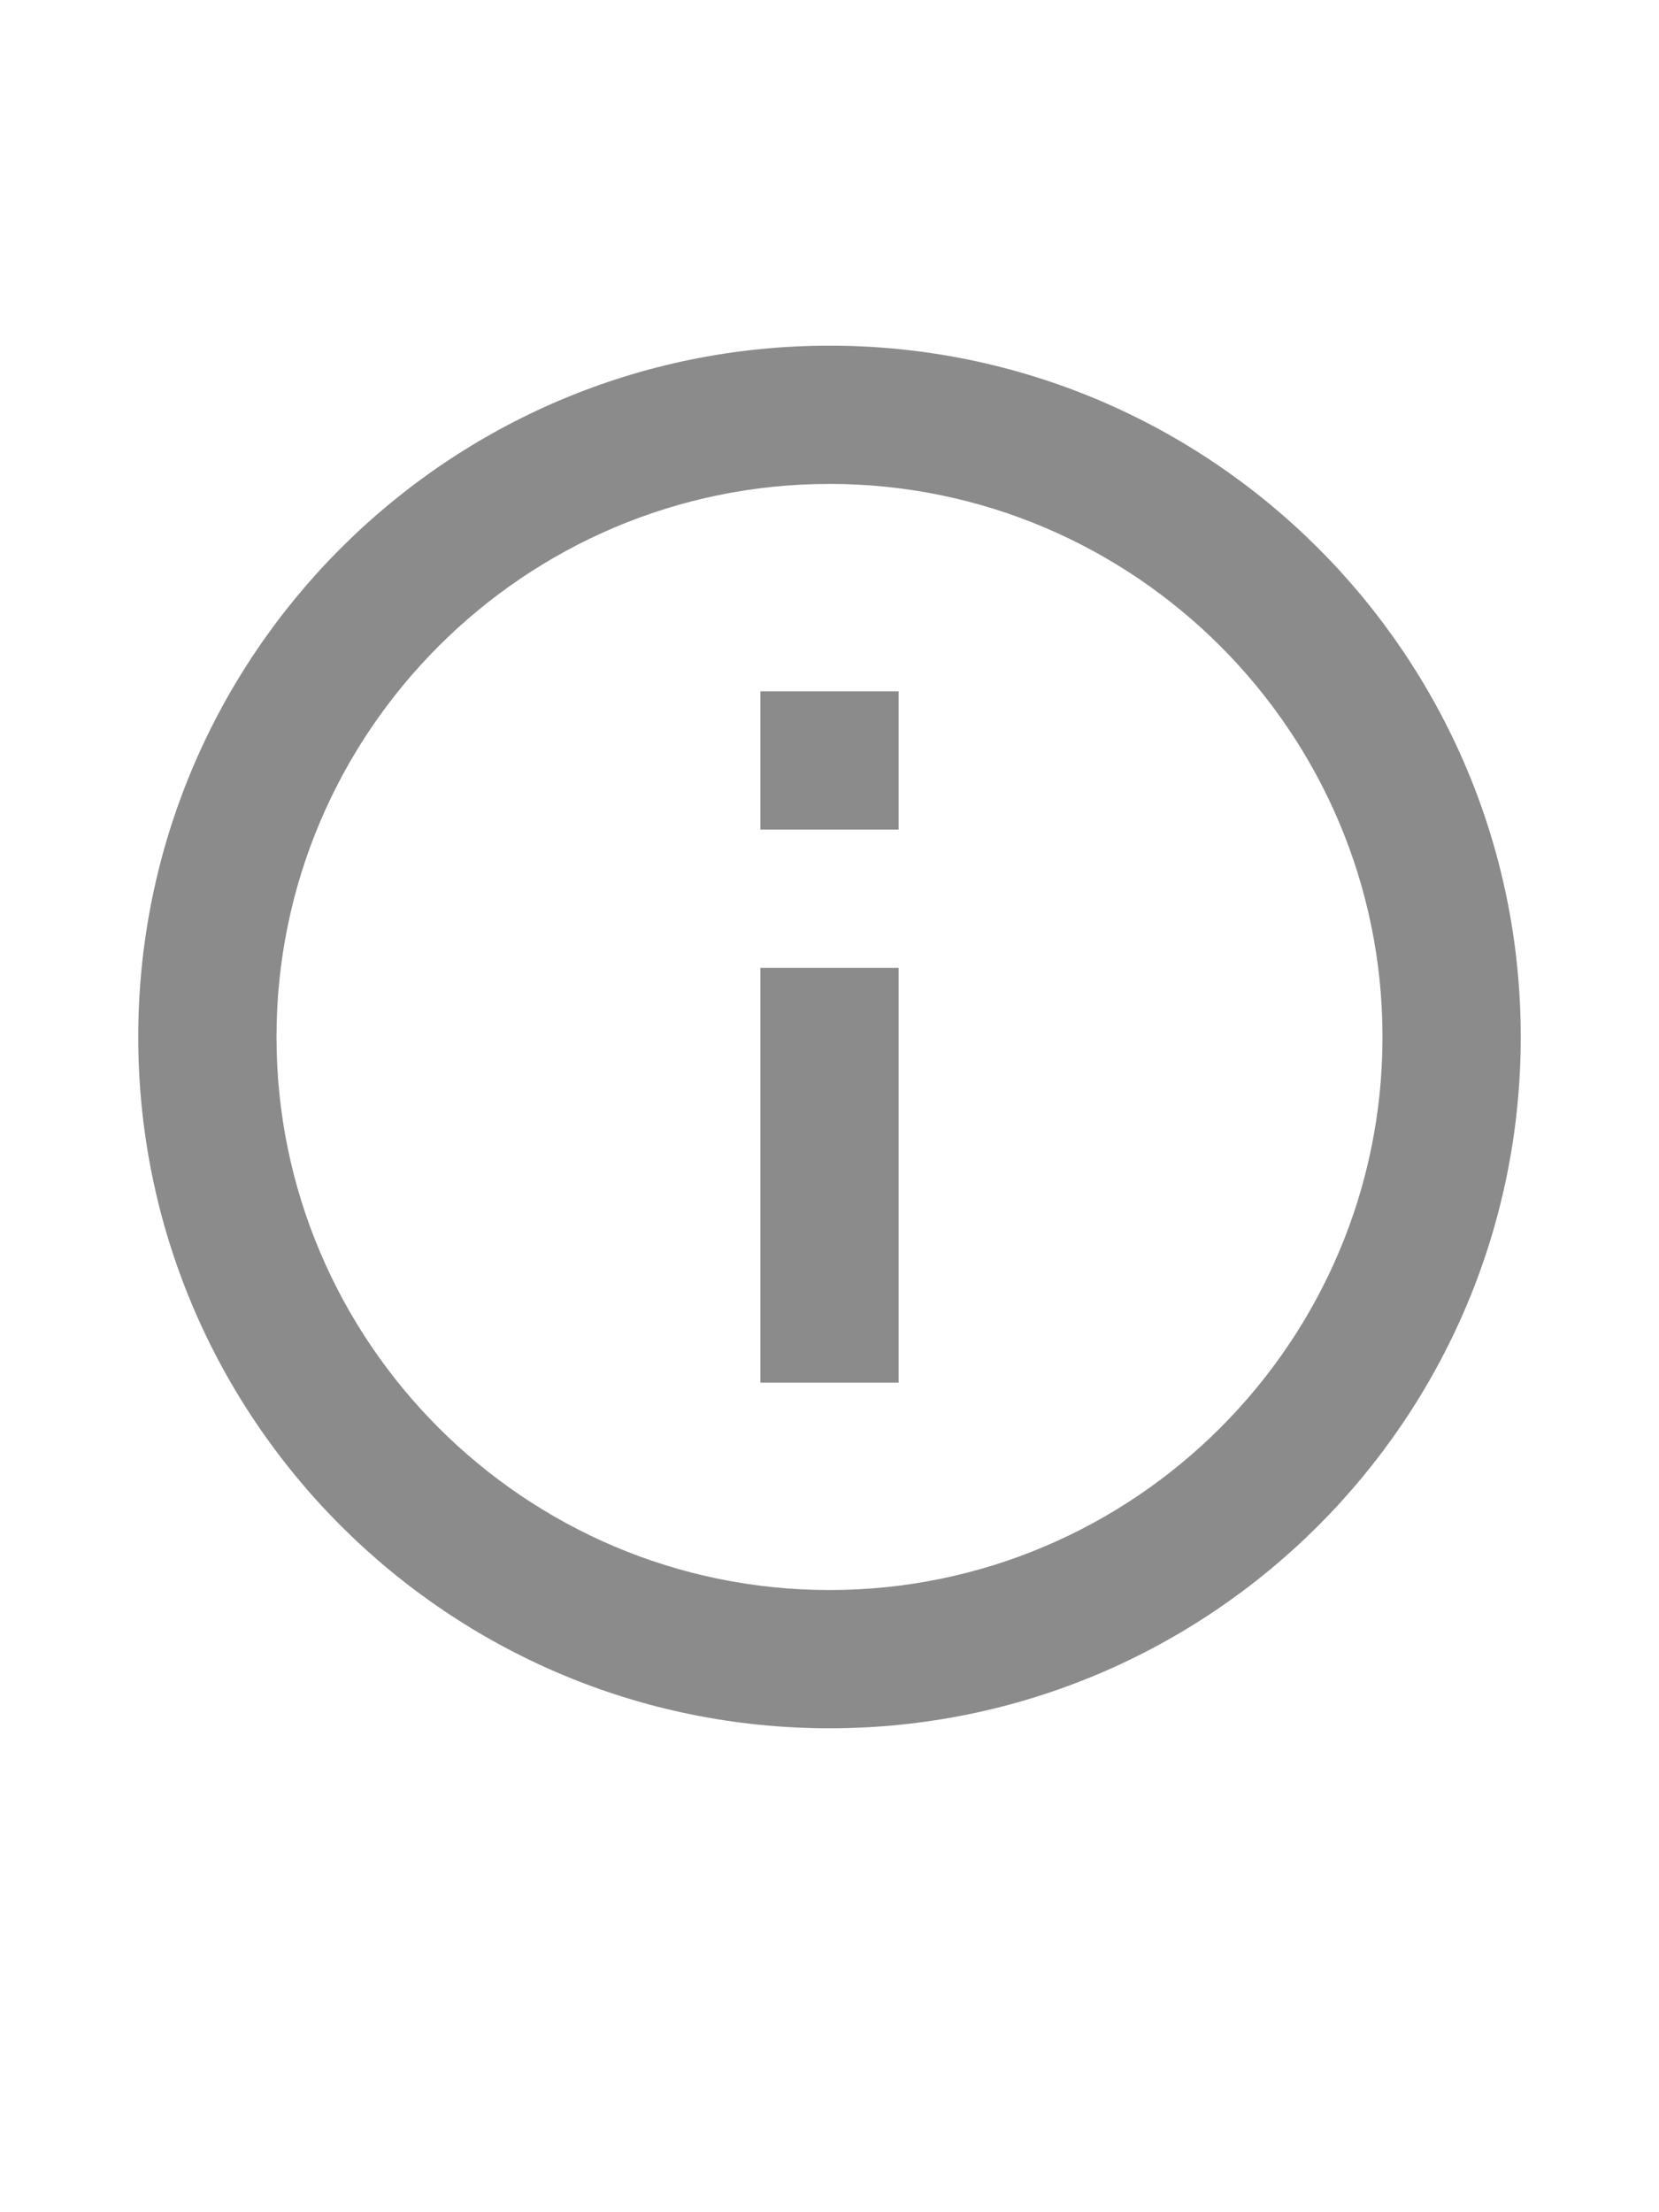 <svg width="24" height="32" viewBox="0 0 24 32" fill="none" xmlns="http://www.w3.org/2000/svg">
<path d="M11 10H13V12H11V10ZM11 14H13V20H11V14ZM12 5C6.48 5 2 9.48 2 15C2 20.52 6.48 25 12 25C17.52 25 22 20.52 22 15C22 9.48 17.52 5 12 5ZM12 23C7.59 23 4 19.41 4 15C4 10.59 7.59 7 12 7C16.41 7 20 10.59 20 15C20 19.41 16.41 23 12 23Z" fill="#8B8B8B"/>
</svg>

